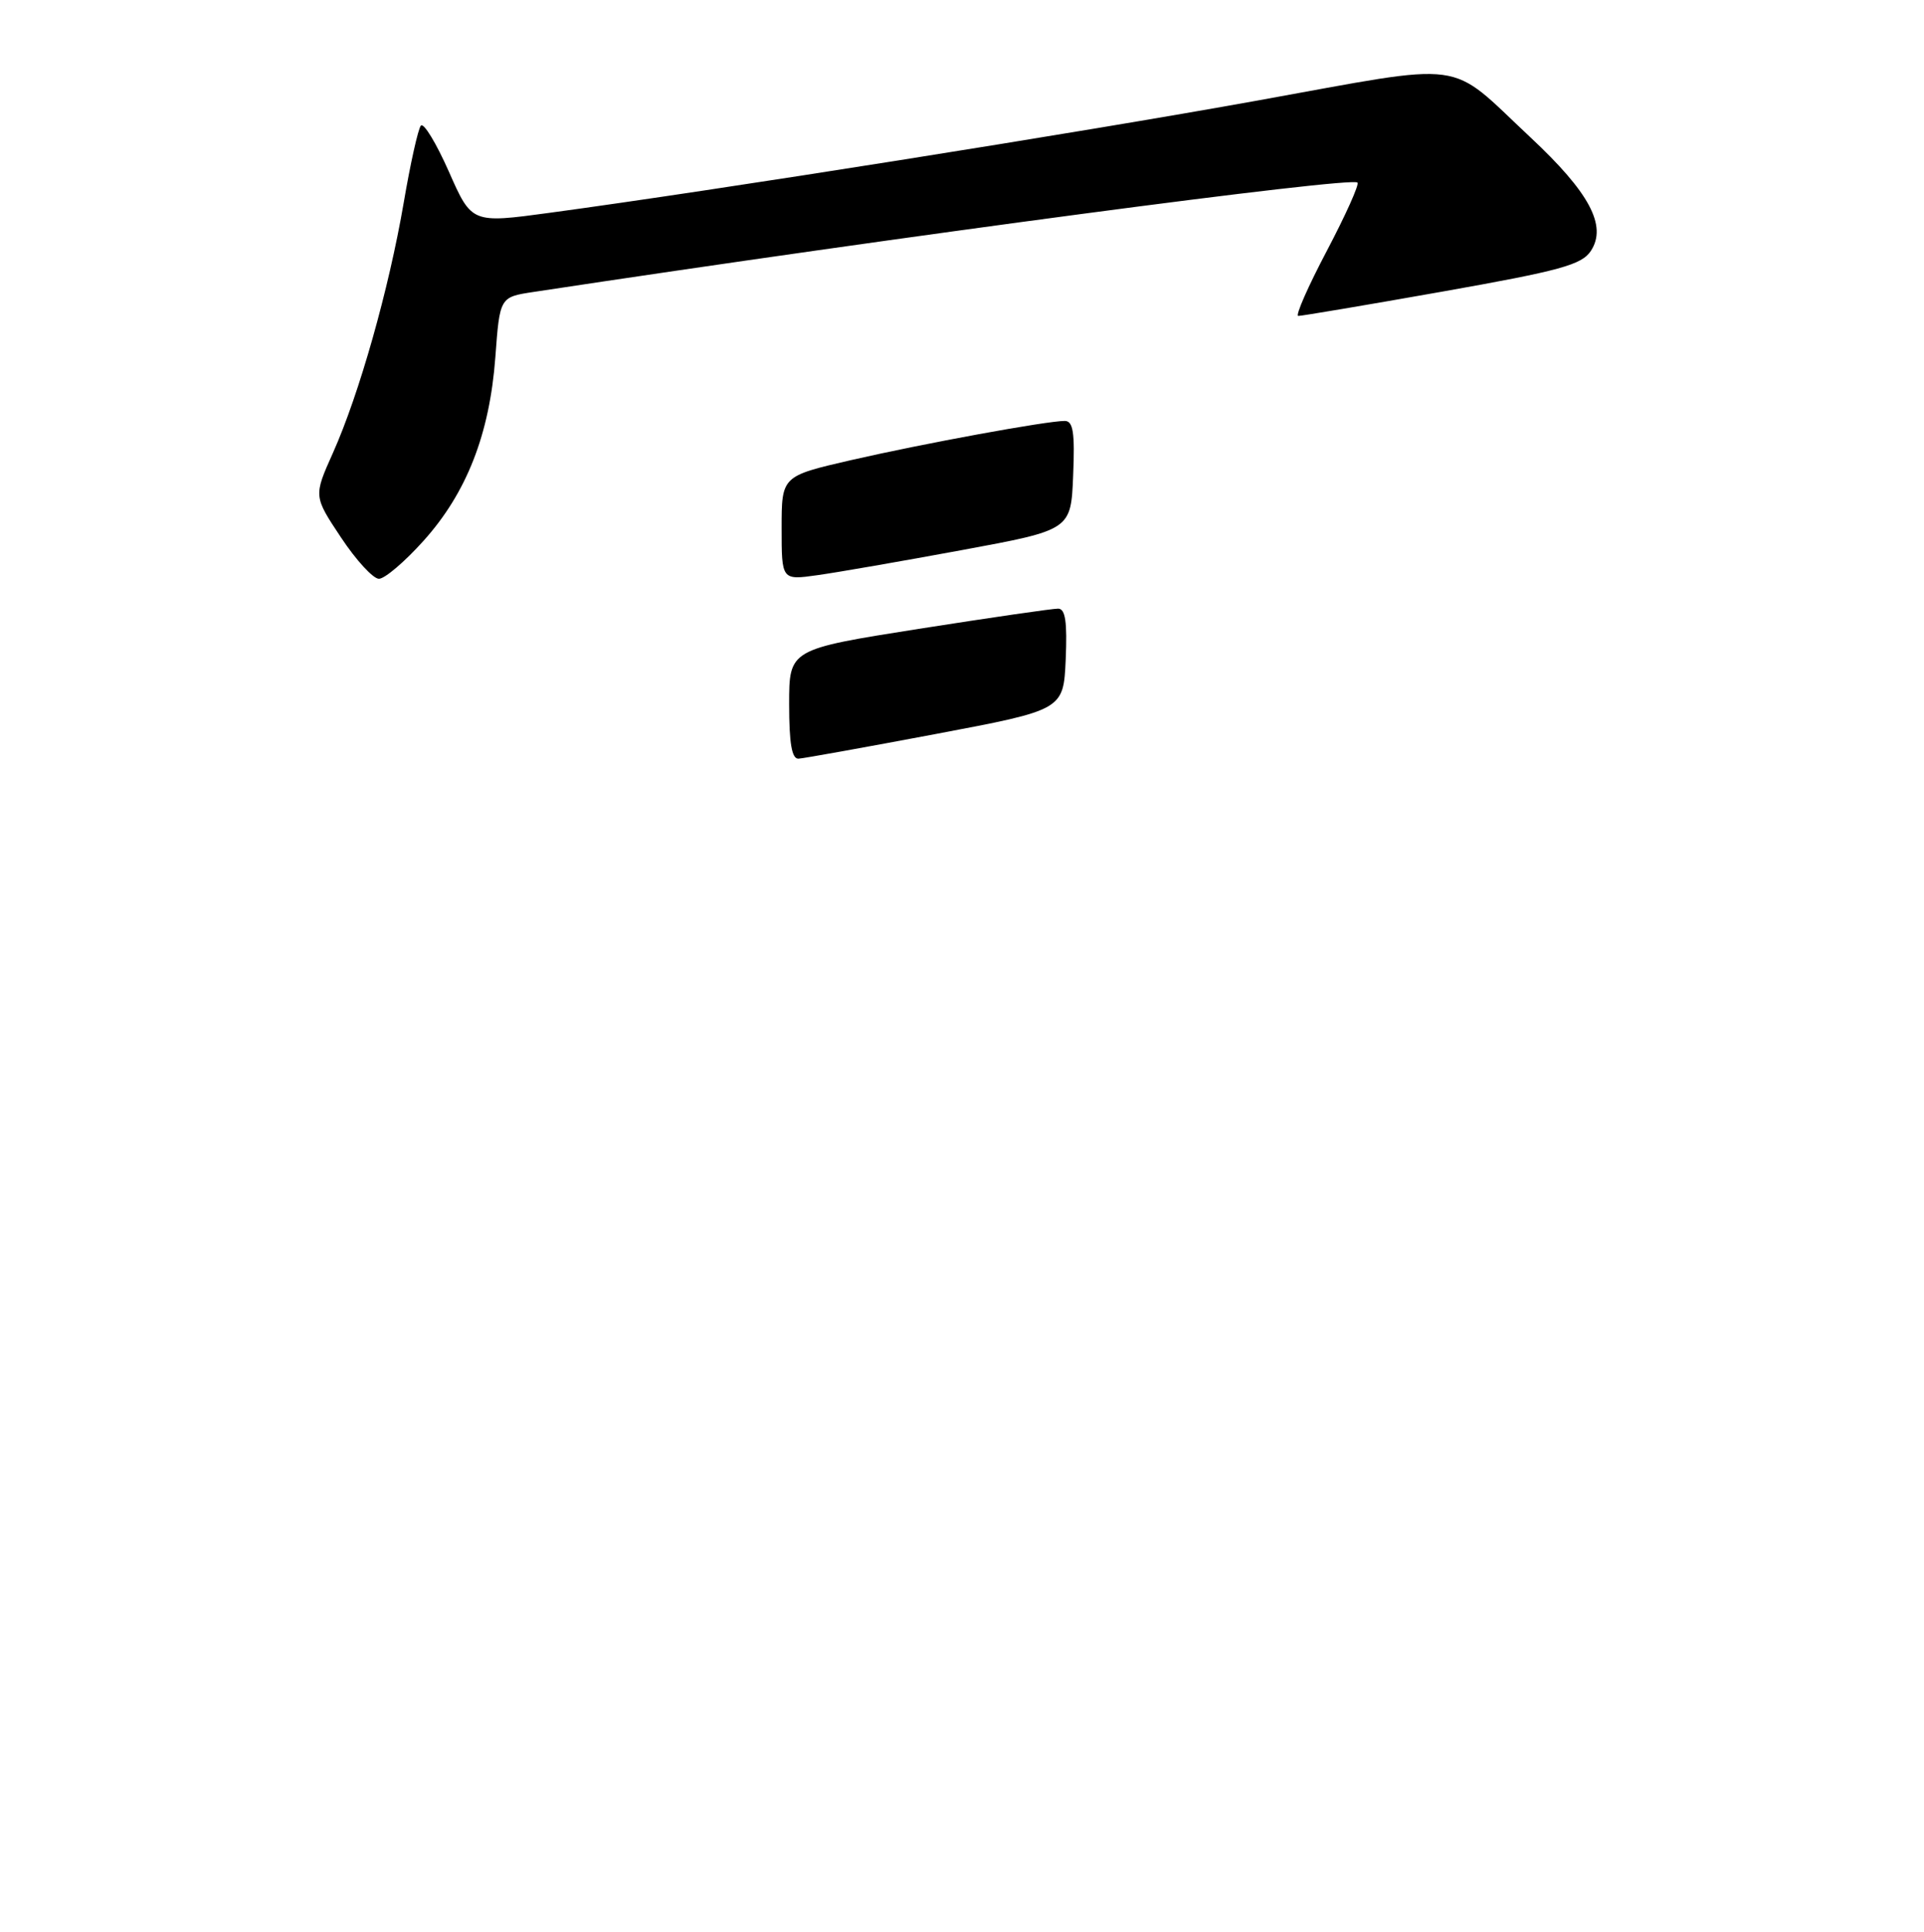 <?xml version="1.0" encoding="UTF-8" standalone="no"?>
<!DOCTYPE svg PUBLIC "-//W3C//DTD SVG 1.1//EN" "http://www.w3.org/Graphics/SVG/1.1/DTD/svg11.dtd" >
<svg xmlns="http://www.w3.org/2000/svg" xmlns:xlink="http://www.w3.org/1999/xlink" version="1.1" viewBox="0 0 256 257">
 <g >
 <path fill="currentColor"
d=" M 56.35 71.95 C 62.09 65.57 65.15 57.75 65.91 47.51 C 66.50 39.52 66.50 39.52 71.00 38.84 C 120.13 31.39 179.80 23.47 180.62 24.29 C 180.88 24.54 179.04 28.63 176.54 33.38 C 174.04 38.12 172.33 42.01 172.74 42.03 C 173.16 42.04 181.77 40.59 191.88 38.80 C 207.63 36.01 210.46 35.23 211.68 33.37 C 213.86 30.04 211.49 25.61 203.61 18.25 C 192.42 7.79 195.81 8.24 167.35 13.37 C 143.64 17.65 95.25 25.32 73.13 28.31 C 62.76 29.72 62.76 29.72 59.72 22.82 C 58.04 19.03 56.37 16.28 56.00 16.71 C 55.63 17.15 54.60 21.77 53.71 27.00 C 51.74 38.49 47.79 52.45 44.30 60.25 C 41.72 66.01 41.72 66.01 45.37 71.50 C 47.38 74.53 49.65 77.00 50.42 77.00 C 51.19 77.00 53.86 74.73 56.35 71.95 Z  M 105.00 93.69 C 105.00 86.38 105.00 86.38 122.25 83.66 C 131.74 82.17 140.08 80.96 140.80 80.97 C 141.76 80.99 142.01 82.74 141.80 87.72 C 141.50 94.44 141.50 94.44 124.50 97.65 C 115.15 99.41 106.94 100.89 106.25 100.93 C 105.36 100.98 105.00 98.91 105.00 93.69 Z  M 104.00 70.26 C 104.00 63.34 104.00 63.34 113.25 61.21 C 122.93 58.99 139.25 56.00 141.67 56.00 C 142.79 56.00 143.03 57.53 142.79 63.25 C 142.50 70.50 142.50 70.50 128.00 73.18 C 120.03 74.65 111.36 76.16 108.75 76.52 C 104.00 77.19 104.00 77.19 104.00 70.26 Z "/>
</g>
</svg>